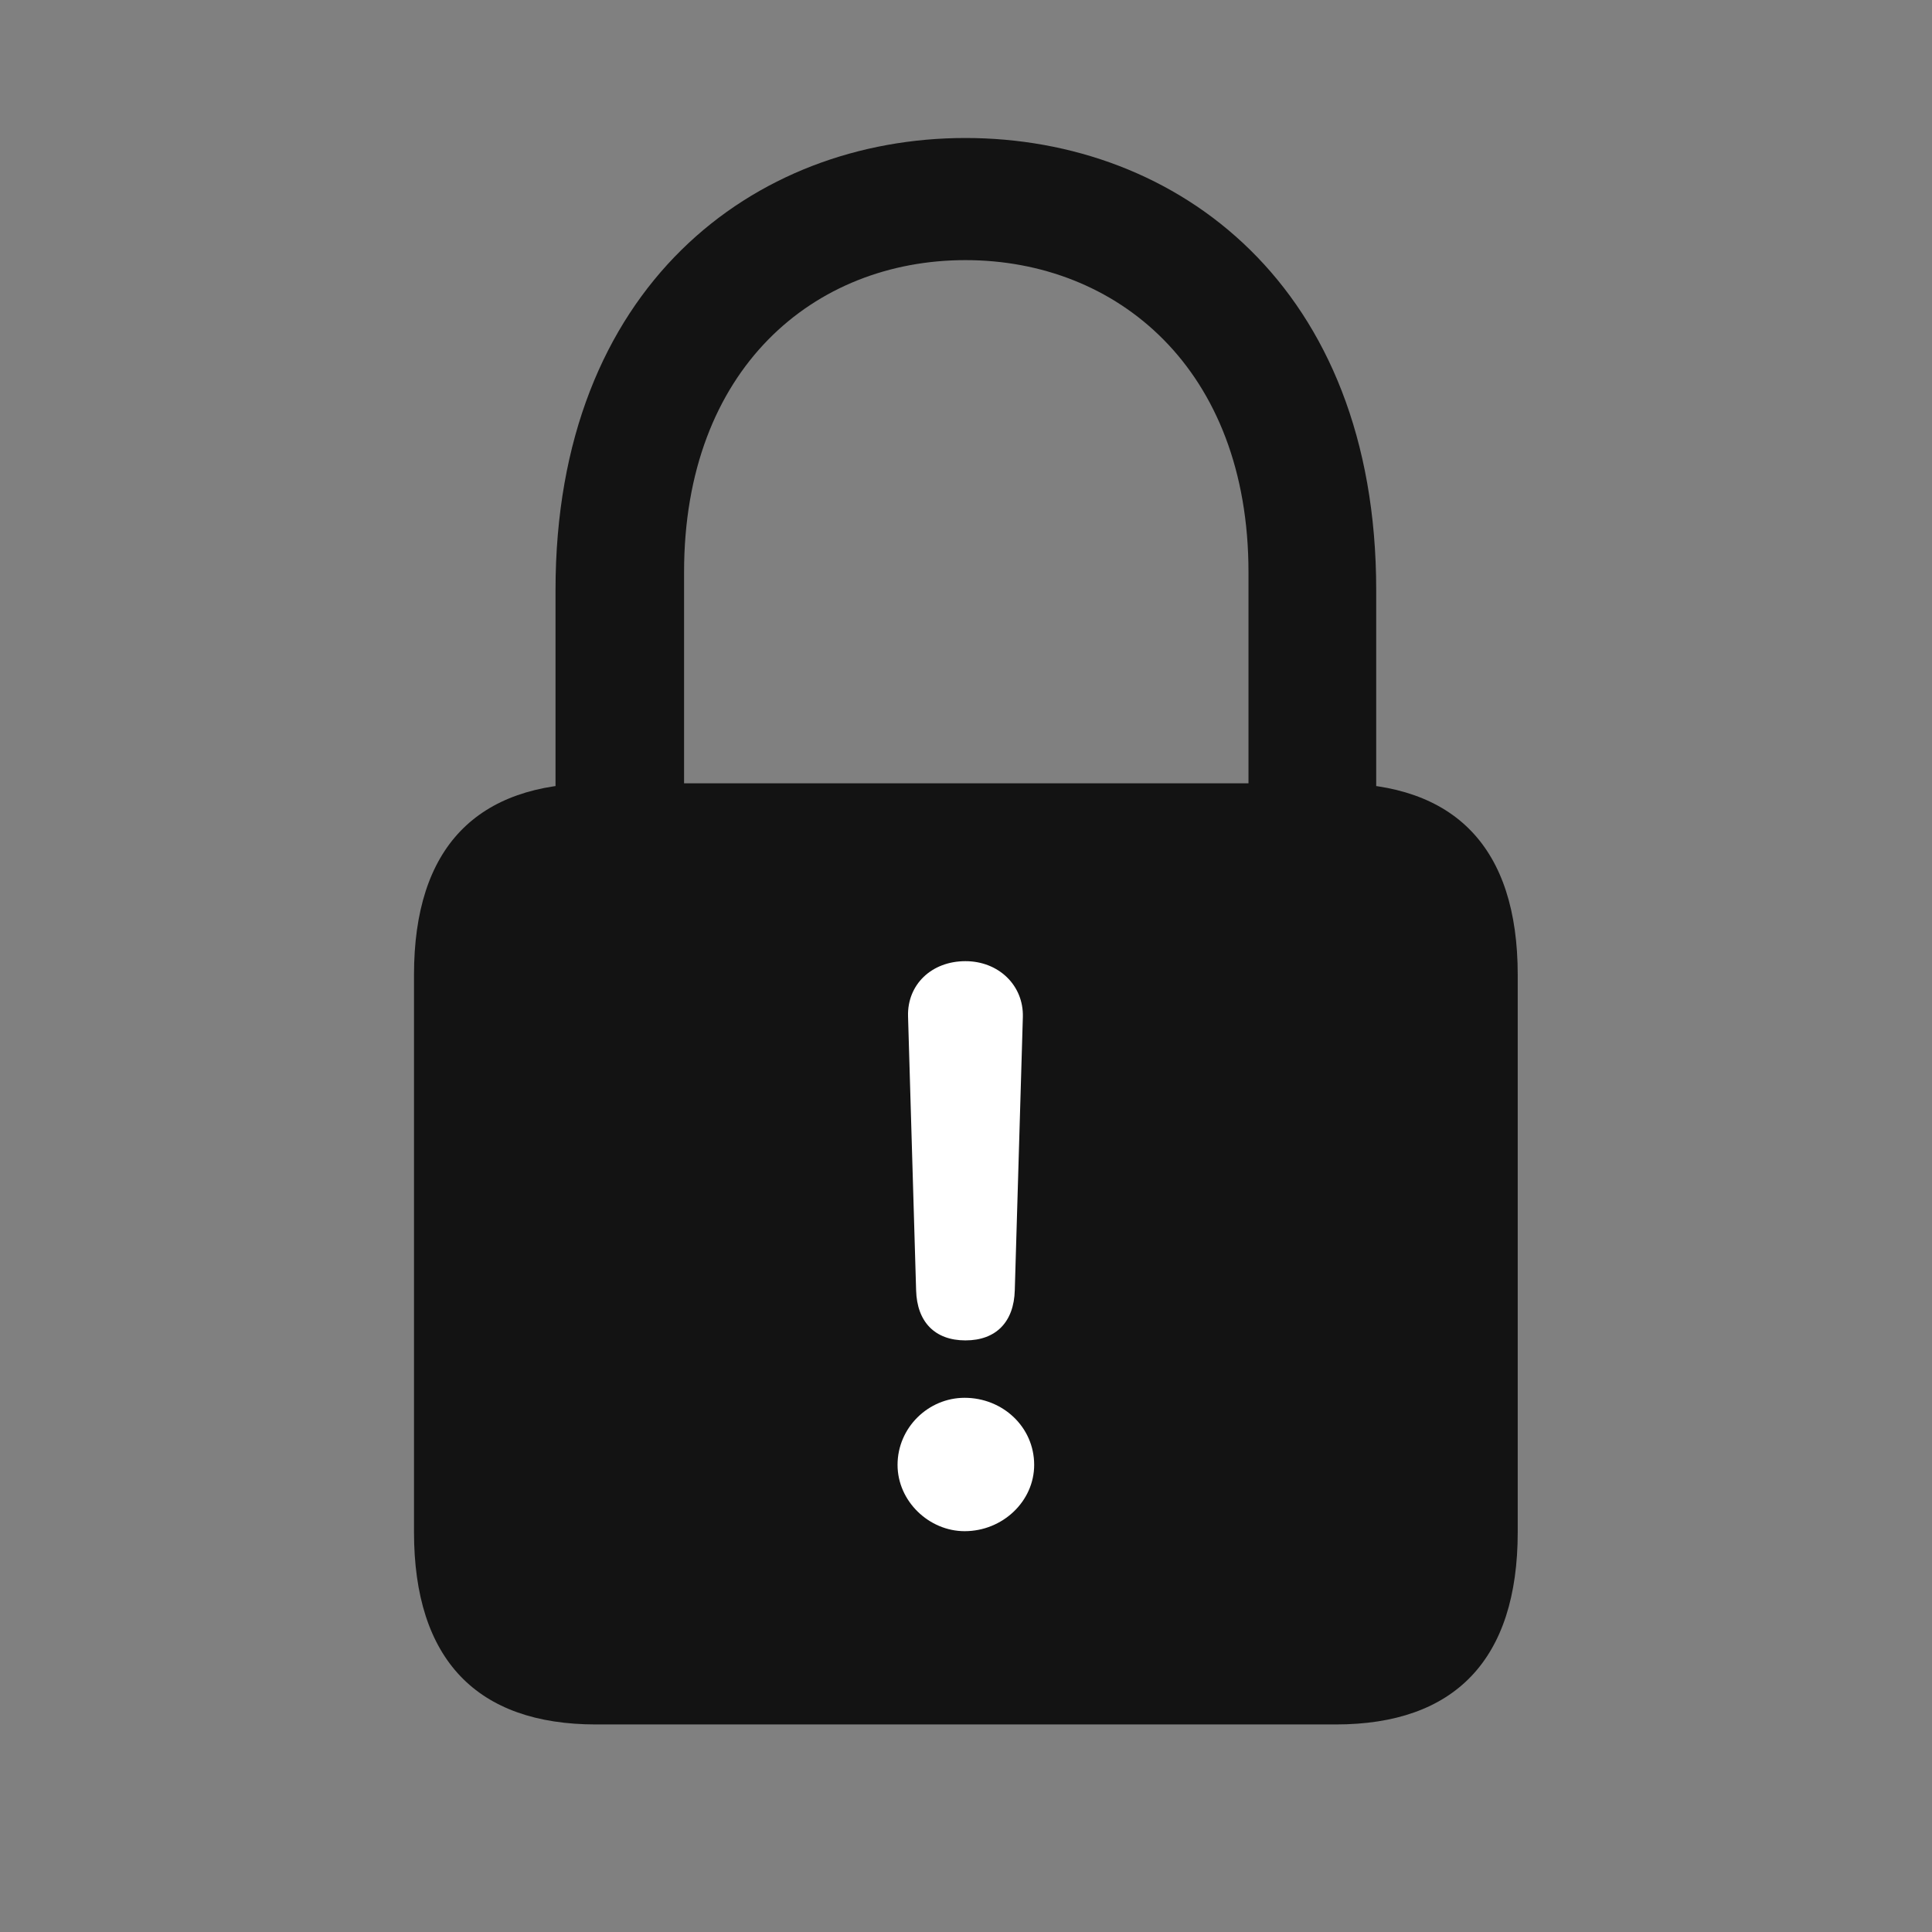 <svg width="28" height="28" viewBox="0 0 28 28" fill="none" xmlns="http://www.w3.org/2000/svg">
<rect x="0" y="0" width="28" height="28" fill="#808080" stroke="none"/>
<path d="M8.637 24.992H19.359C21.082 24.992 21.996 24.055 21.996 22.203V14.129C21.996 12.277 21.082 11.352 19.359 11.352H8.637C6.914 11.352 6 12.277 6 14.129V22.203C6 24.055 6.914 24.992 8.637 24.992ZM8.051 12.254H9.914V8.293C9.914 5.34 11.801 3.77 13.992 3.77C16.184 3.77 18.094 5.34 18.094 8.293V12.254H19.945V8.551C19.945 4.145 17.062 2 13.992 2C10.934 2 8.051 4.145 8.051 8.551V12.254Z" fill="black" fill-opacity="0.85"/>
<path d="M13.992 19.426C13.547 19.426 13.289 19.156 13.277 18.699L13.16 14.727C13.148 14.27 13.5 13.93 13.992 13.93C14.473 13.93 14.836 14.281 14.824 14.738L14.707 18.699C14.695 19.156 14.438 19.426 13.992 19.426ZM13.98 22.191C13.465 22.191 13.008 21.758 13.008 21.23C13.008 20.691 13.453 20.258 13.98 20.258C14.531 20.258 14.988 20.68 14.988 21.23C14.988 21.758 14.531 22.191 13.98 22.191Z" fill="white"/>
</svg>
